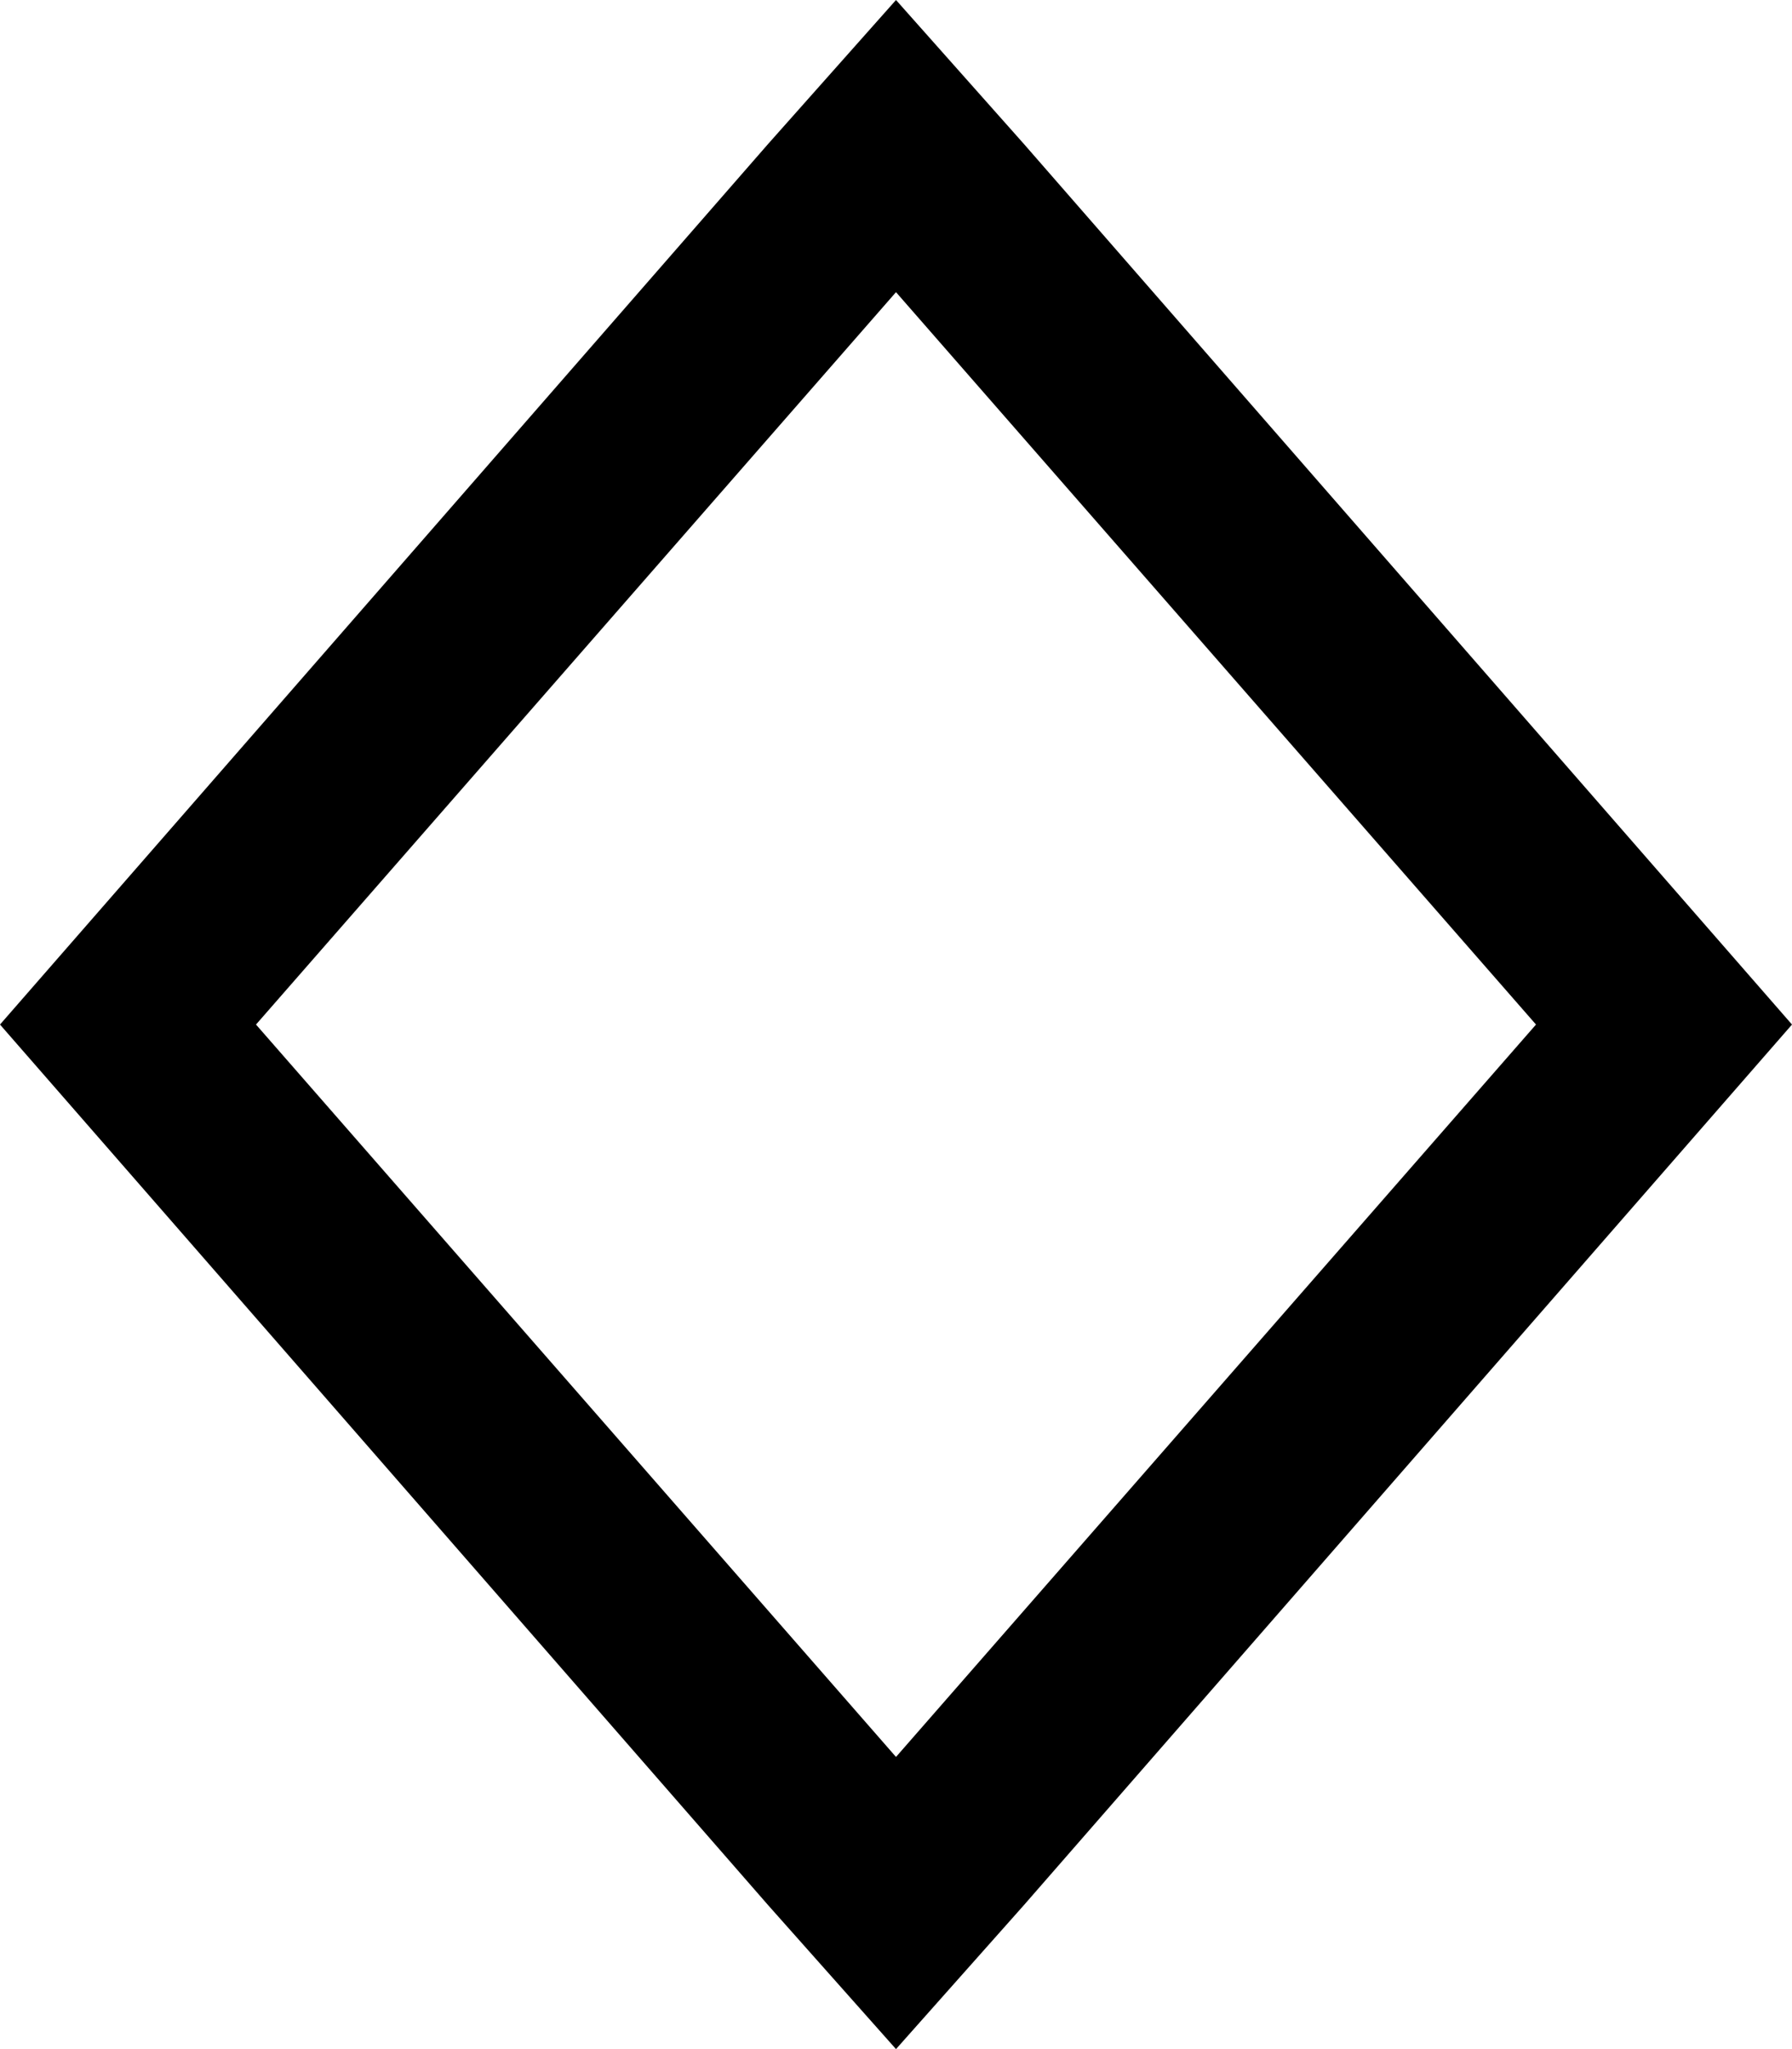<svg viewBox="0 0 448 512">
  <path
    d="M 192 476 L 224 512 L 256 476 L 448 256 L 256 36 L 224 0 L 192 36 L 0 256 L 192 476 L 192 476 Z M 224 439 L 64 256 L 224 73 L 384 256 L 224 439 L 224 439 Z"
  />
</svg>